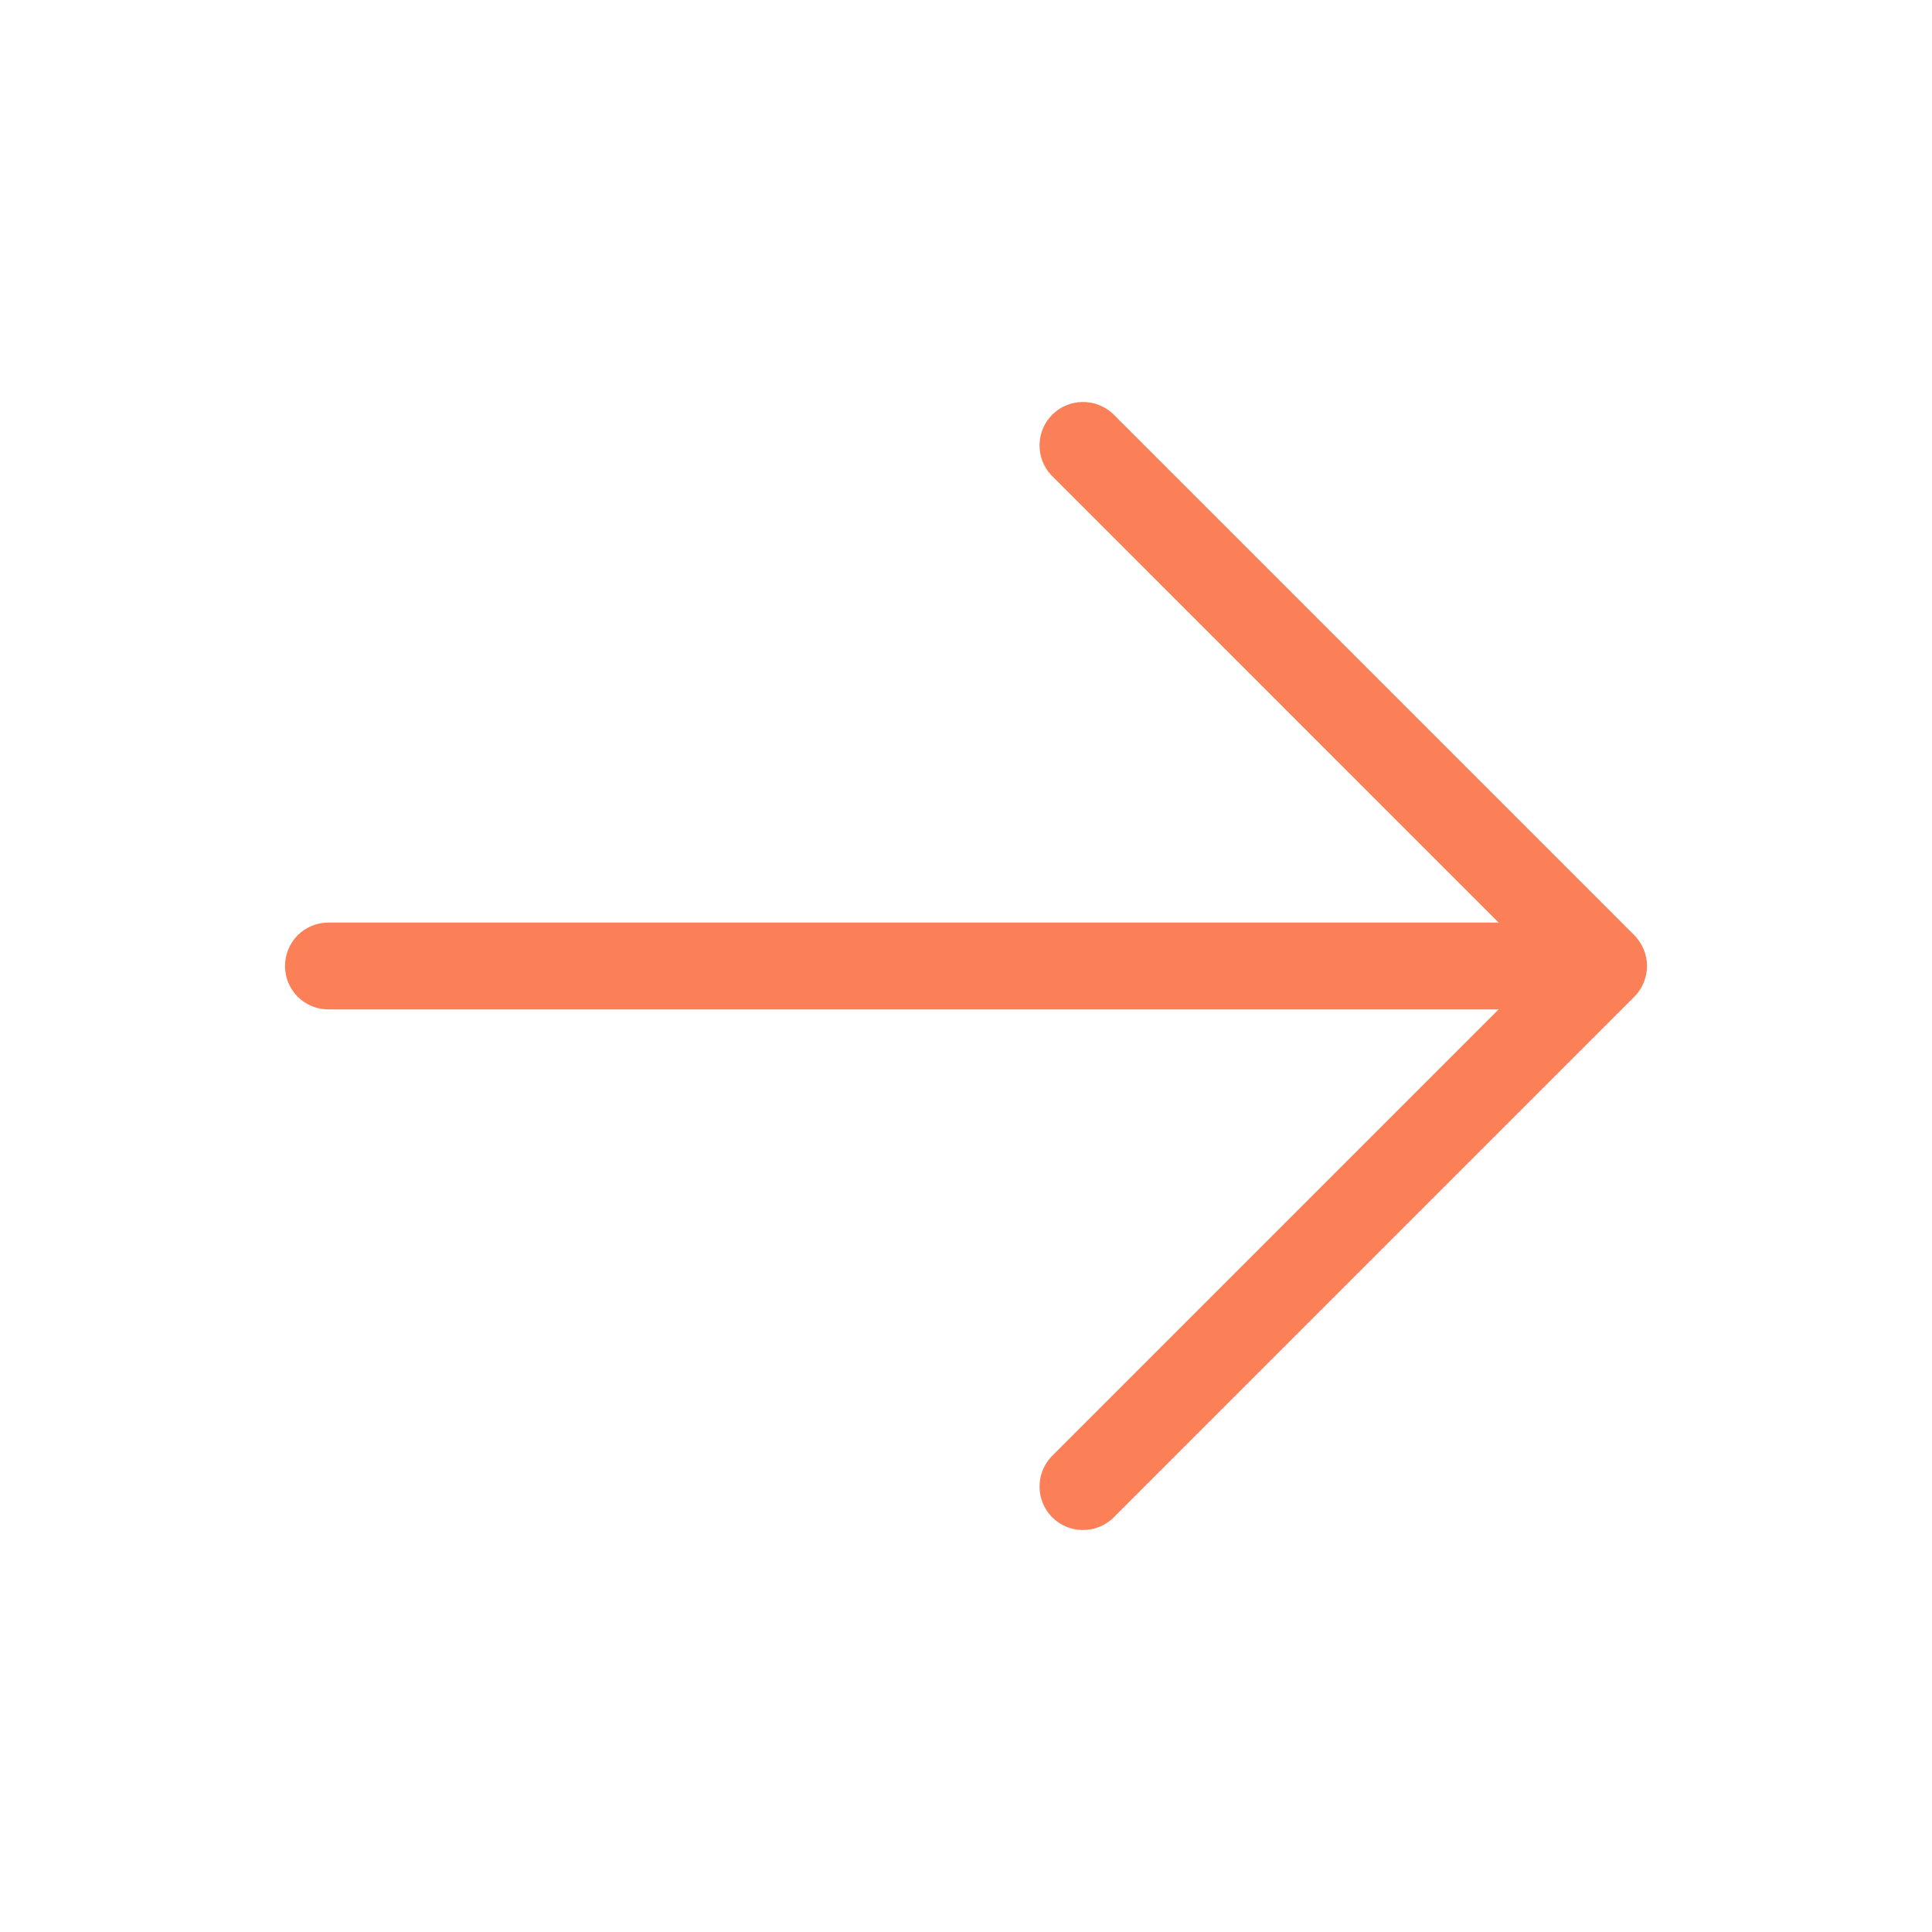 <svg xmlns="http://www.w3.org/2000/svg" width="25" height="25" viewBox="0 0 25 25" fill="none">
  <path d="M14.398 5.352L21.148 12.102C21.253 12.208 21.312 12.351 21.312 12.5C21.312 12.649 21.253 12.792 21.148 12.898L14.398 19.648C14.291 19.747 14.15 19.801 14.004 19.798C13.858 19.796 13.719 19.737 13.616 19.634C13.513 19.531 13.454 19.392 13.452 19.246C13.449 19.1 13.503 18.959 13.602 18.852L19.392 13.062L4.25 13.062C4.101 13.062 3.958 13.003 3.852 12.898C3.747 12.792 3.688 12.649 3.688 12.5C3.688 12.351 3.747 12.208 3.852 12.102C3.958 11.997 4.101 11.938 4.25 11.938L19.392 11.938L13.602 6.147C13.503 6.041 13.449 5.9 13.452 5.754C13.454 5.608 13.513 5.469 13.616 5.366C13.719 5.263 13.858 5.204 14.004 5.202C14.15 5.199 14.291 5.253 14.398 5.352Z" fill="#FB7F57"/>
</svg>